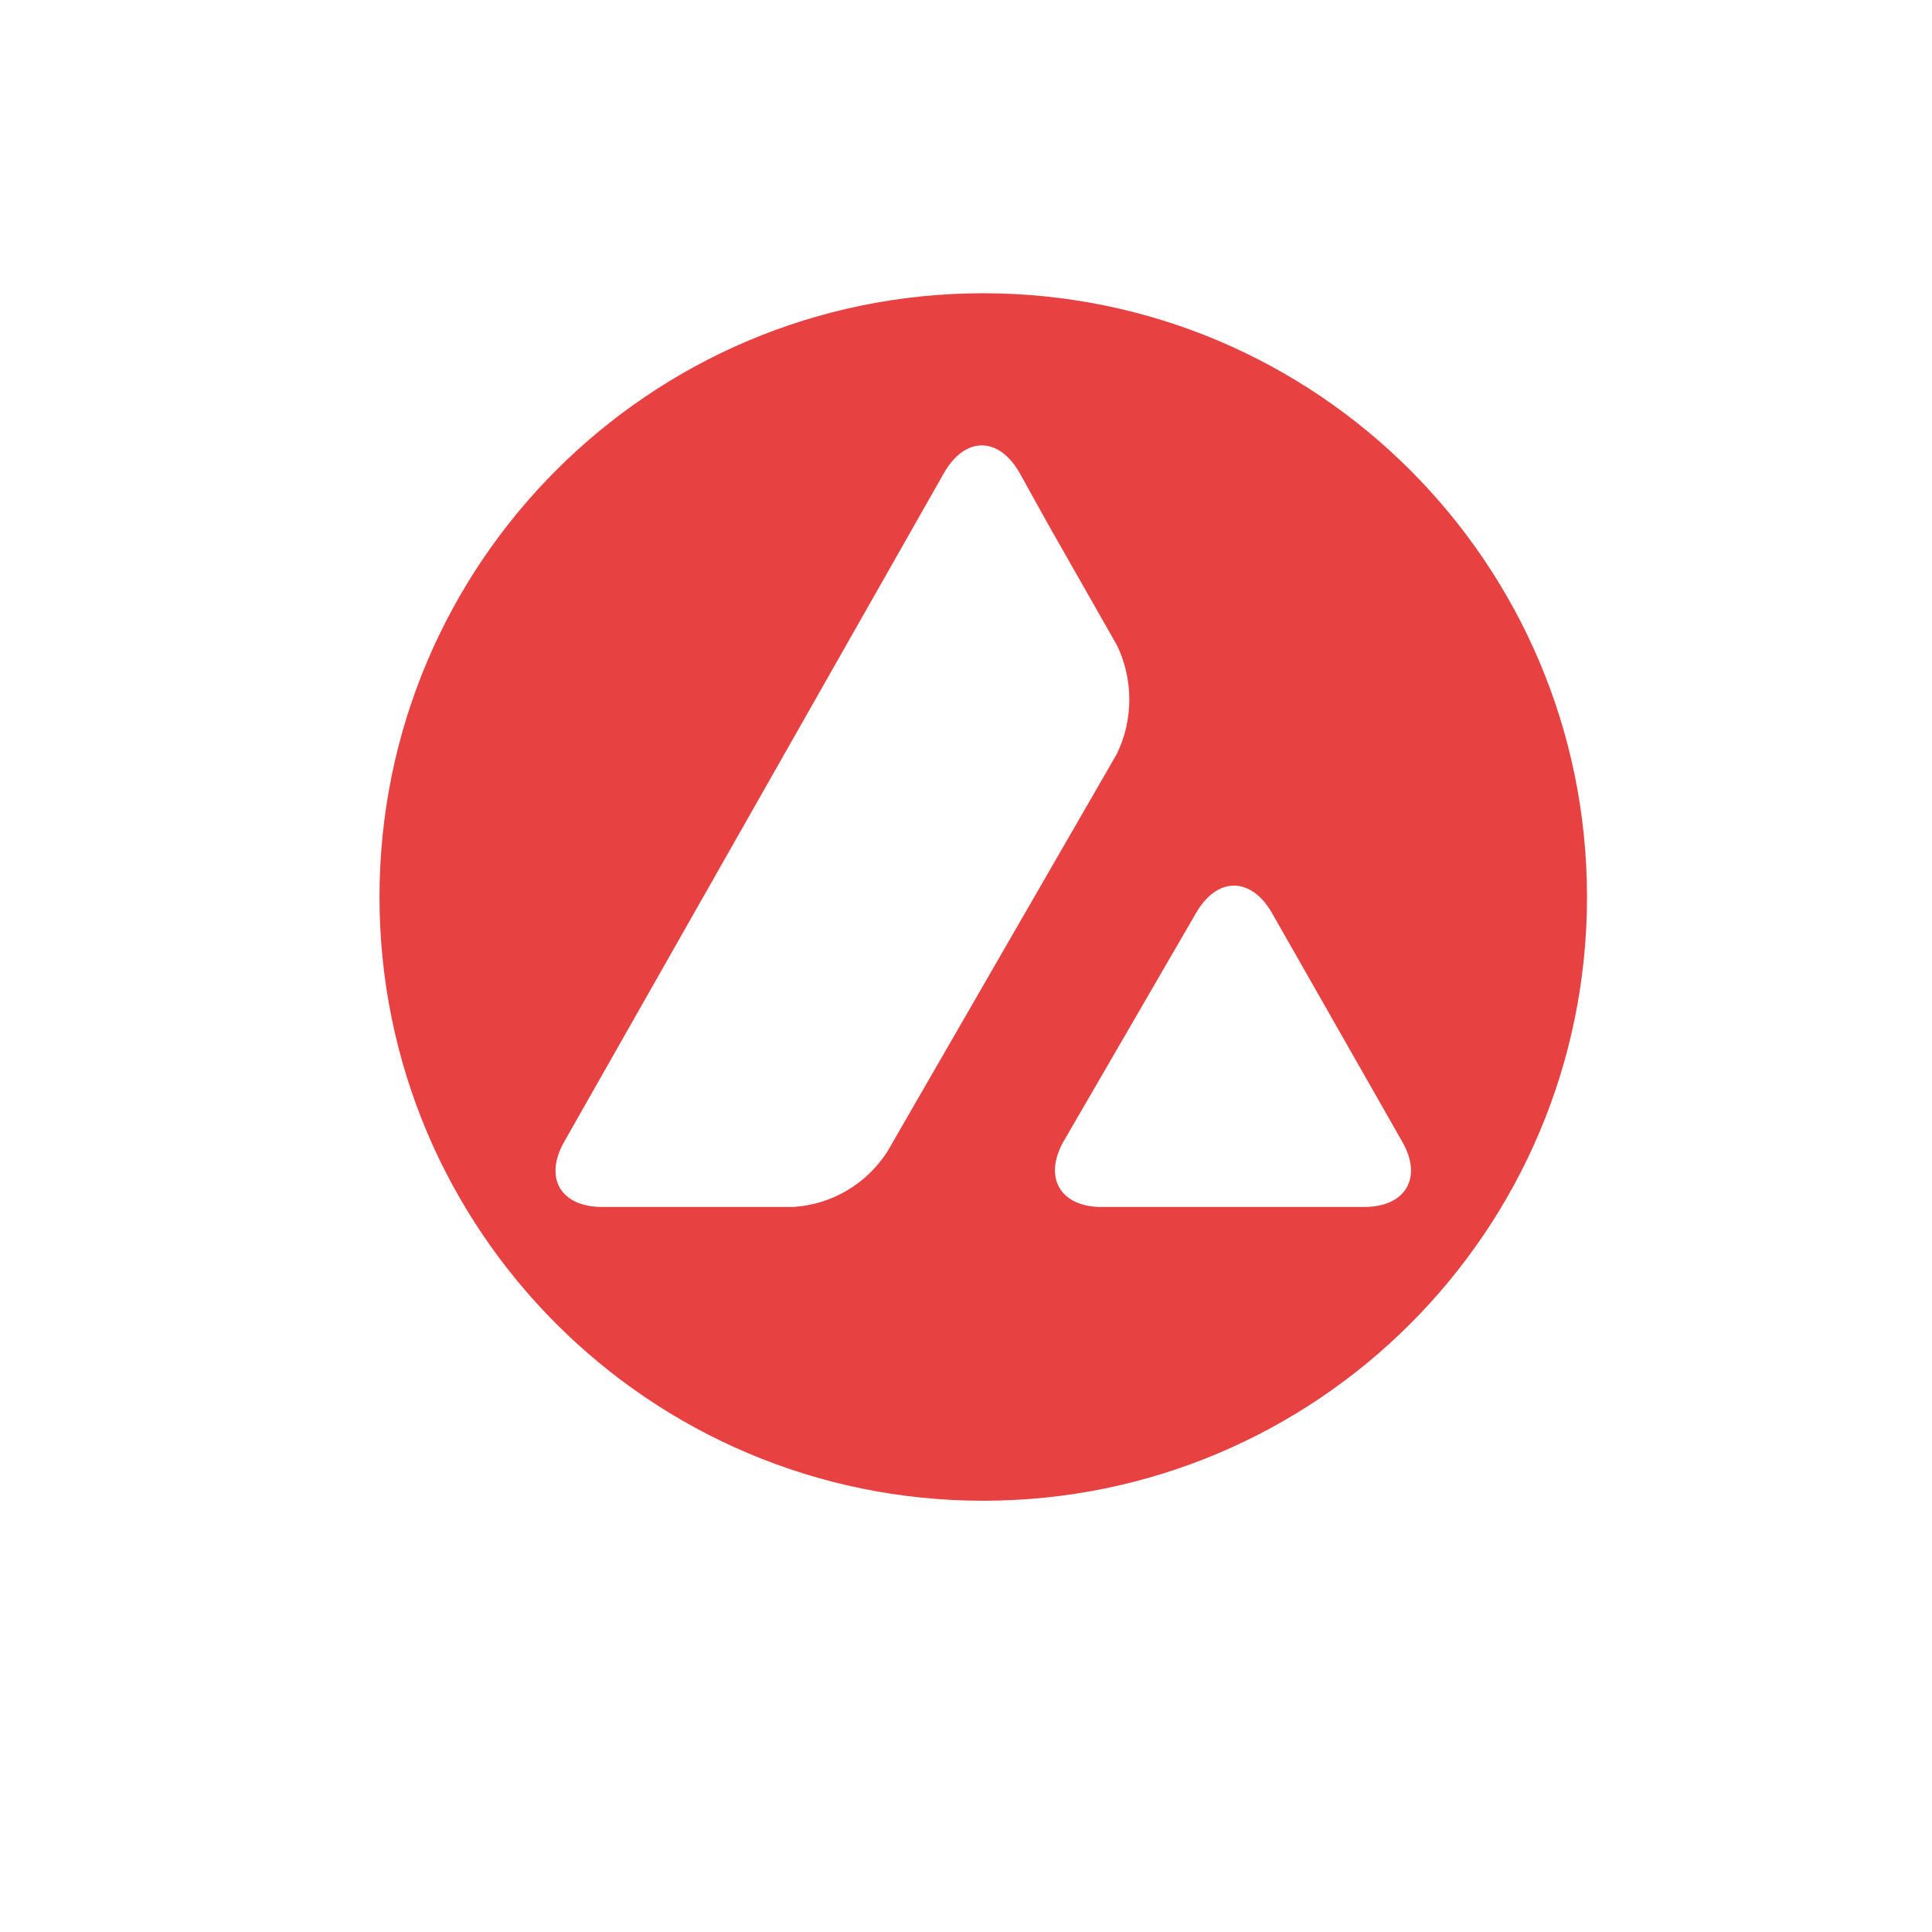 <svg width="112" height="112" viewBox="0 0 112 112" fill="none" xmlns="http://www.w3.org/2000/svg">
<g filter="url(#filter0_d_259_2583)">
<circle cx="56" cy="52" r="52" fill="white"/>
</g>
<path d="M57 87C76.33 87 92 71.33 92 52C92 32.67 76.33 17 57 17C37.67 17 22 32.67 22 52C22 71.33 37.67 87 57 87Z" fill="#E84142"/>
<path d="M69.346 52.911C70.559 50.816 72.516 50.816 73.728 52.911L81.279 66.167C82.492 68.261 81.5 69.97 79.075 69.97H63.862C61.465 69.97 60.472 68.261 61.657 66.167L69.346 52.911ZM54.74 27.391C55.953 25.297 57.882 25.297 59.094 27.391L60.776 30.423L64.744 37.395C65.709 39.379 65.709 41.722 64.744 43.706L51.433 66.773C50.22 68.647 48.209 69.832 45.976 69.97H34.925C32.5 69.97 31.508 68.289 32.72 66.167L54.74 27.391Z" fill="white"/>
<defs>
<filter id="filter0_d_259_2583" x="0" y="0" width="112" height="112" filterUnits="userSpaceOnUse" color-interpolation-filters="sRGB">
<feFlood flood-opacity="0" result="BackgroundImageFix"/>
<feColorMatrix in="SourceAlpha" type="matrix" values="0 0 0 0 0 0 0 0 0 0 0 0 0 0 0 0 0 0 127 0" result="hardAlpha"/>
<feOffset dy="4"/>
<feGaussianBlur stdDeviation="2"/>
<feComposite in2="hardAlpha" operator="out"/>
<feColorMatrix type="matrix" values="0 0 0 0 0 0 0 0 0 0 0 0 0 0 0 0 0 0 0.25 0"/>
<feBlend mode="normal" in2="BackgroundImageFix" result="effect1_dropShadow_259_2583"/>
<feBlend mode="normal" in="SourceGraphic" in2="effect1_dropShadow_259_2583" result="shape"/>
</filter>
</defs>
</svg>
